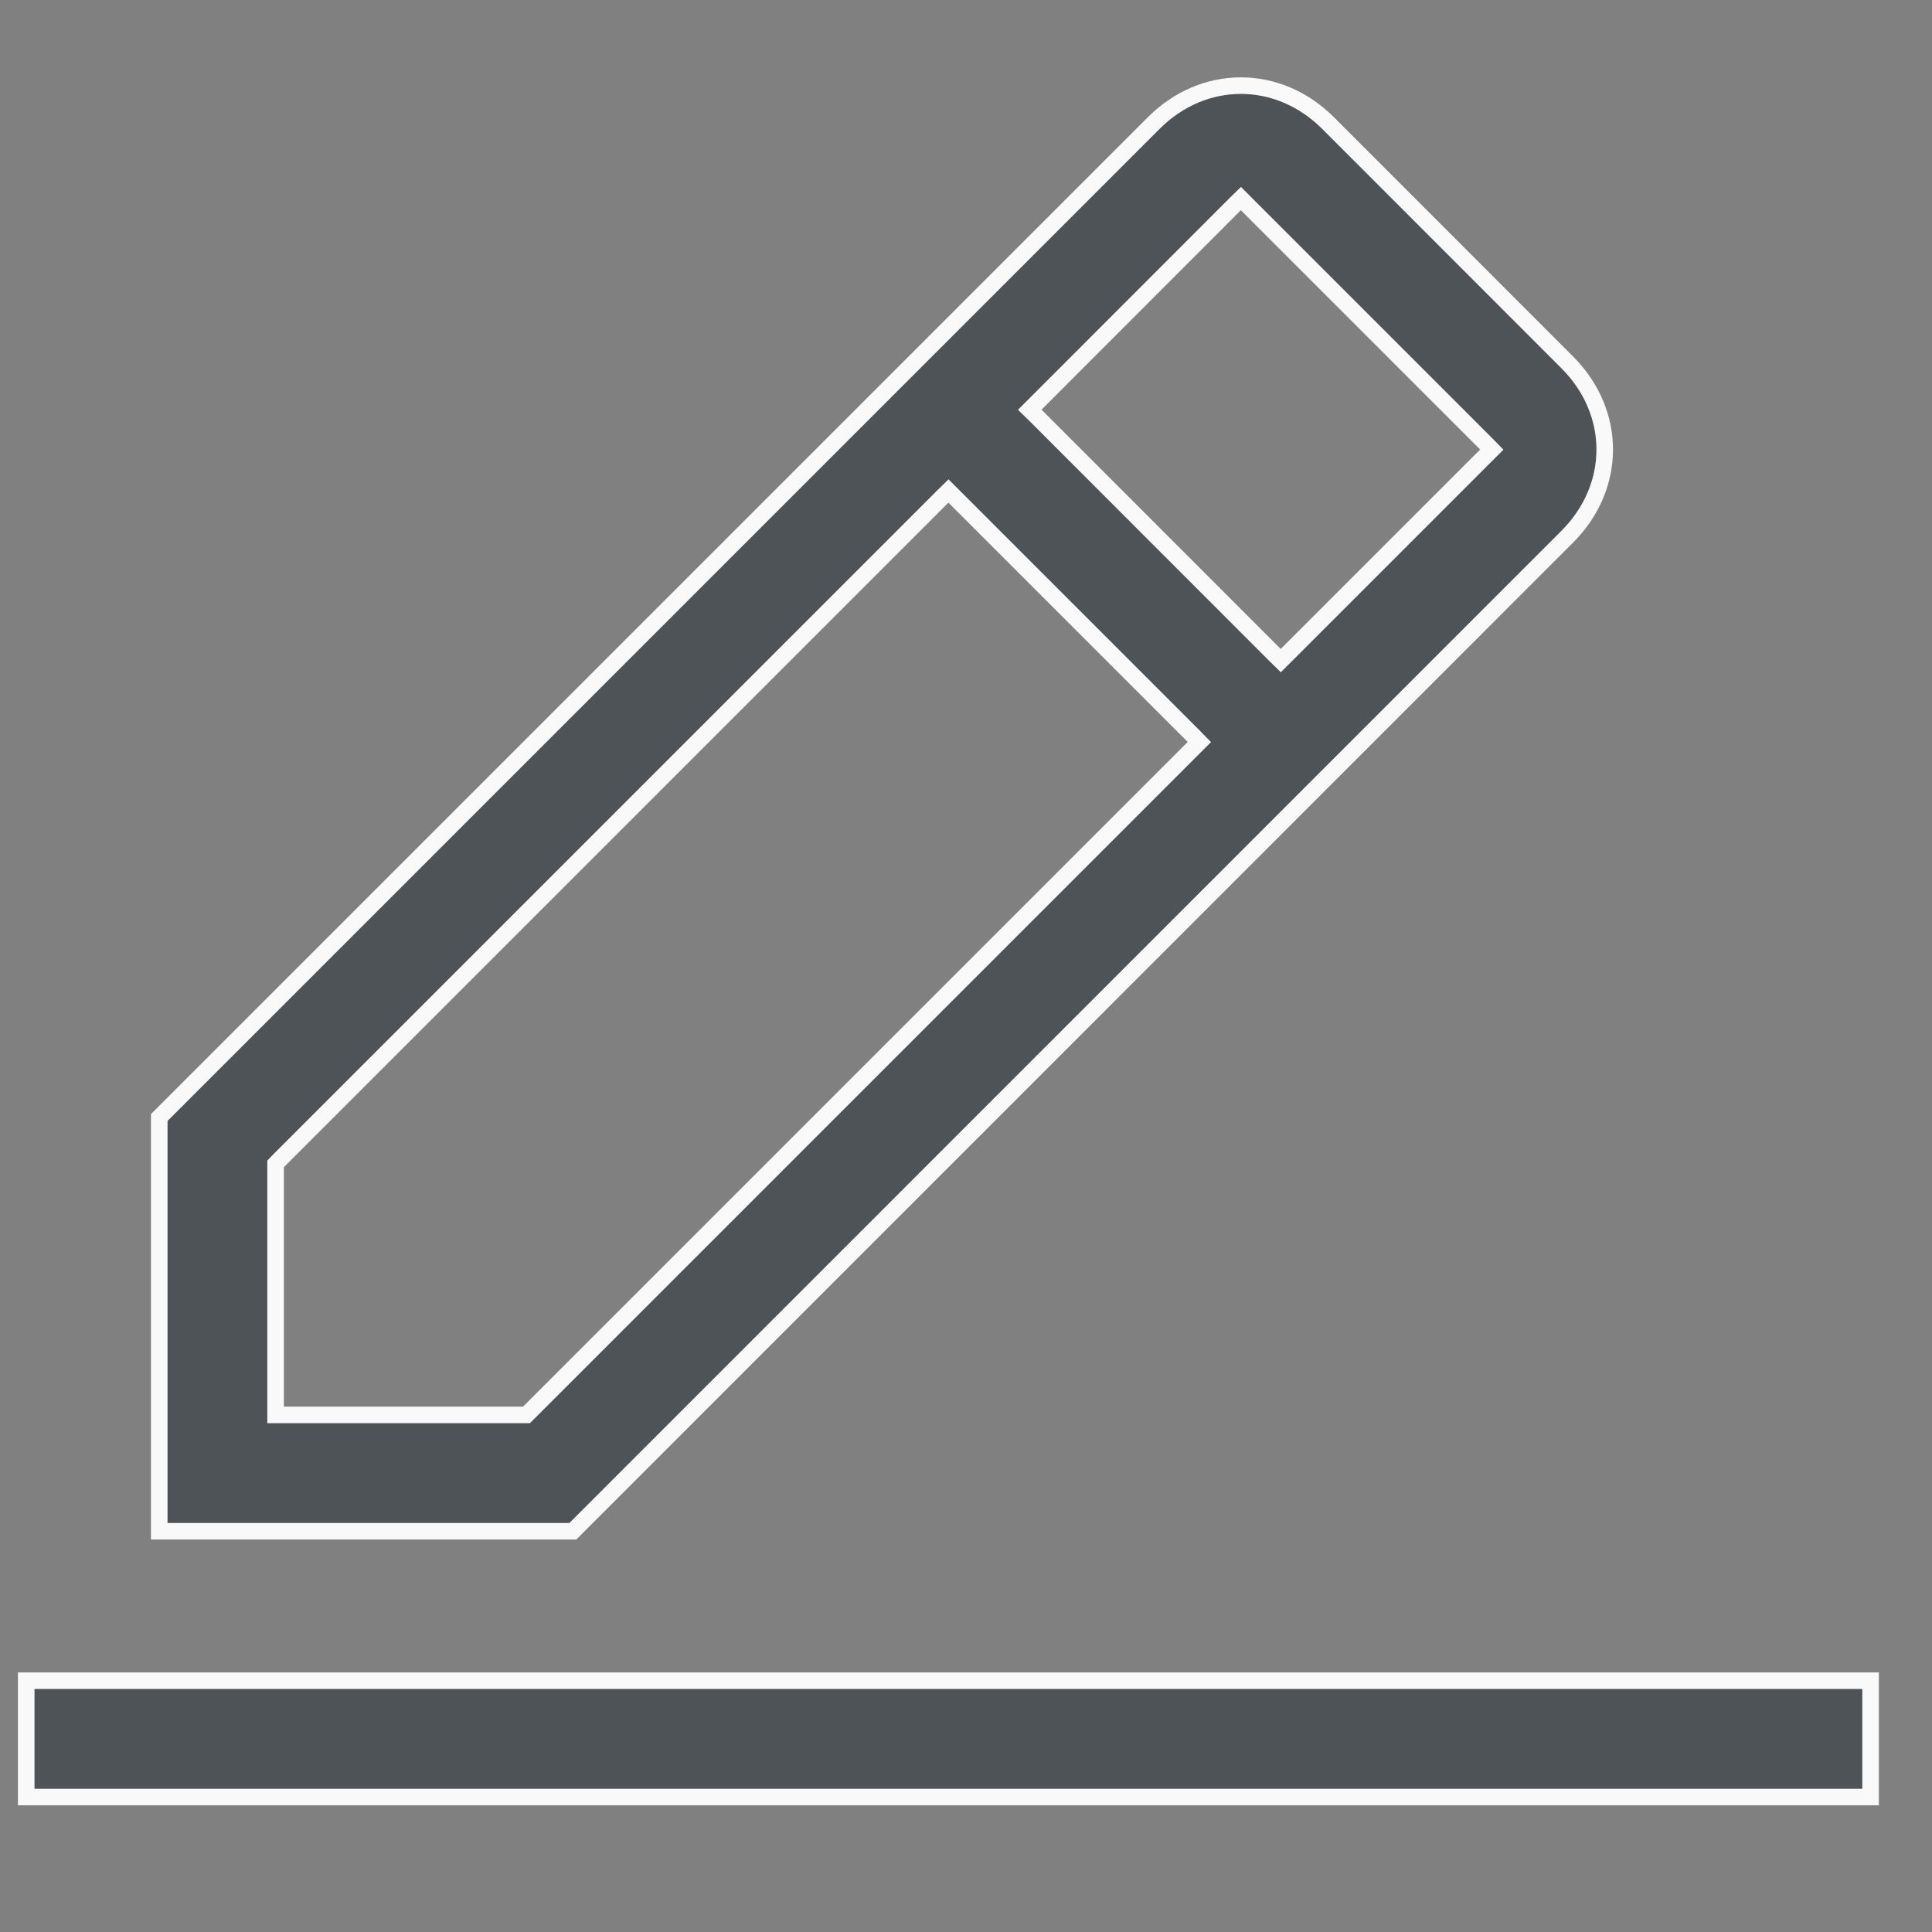 <svg width="14" height="14" viewBox="0 0 14 14" fill="none" xmlns="http://www.w3.org/2000/svg">
<rect x="0" y="0" width="14" height="14" fill="#808080" stroke="none"/>
<path d="M9.034 1.481L8.992 1.439L8.949 1.481L7.505 2.926L7.462 2.969L7.505 3.011L9.238 4.745L9.281 4.787L9.323 4.745L10.768 3.3L10.81 3.258L10.768 3.215L9.034 1.481ZM1.997 10.193V10.253H2.057H3.791H3.815L3.833 10.235L8.649 5.419L8.691 5.377L8.649 5.334L6.915 3.6L6.873 3.558L6.83 3.6L2.014 8.416L1.997 8.434V8.459V10.193ZM13.555 12.179V13.022H0.19V12.179H13.555ZM11.357 2.626C11.719 2.988 11.719 3.527 11.357 3.889L4.151 11.096H1.154V8.098L8.36 0.892C8.722 0.53 9.262 0.53 9.624 0.892L11.357 2.626Z" fill="#1C2630" fill-opacity="0.5" stroke="#F9F9F9" stroke-width="0.12"/>
</svg>
